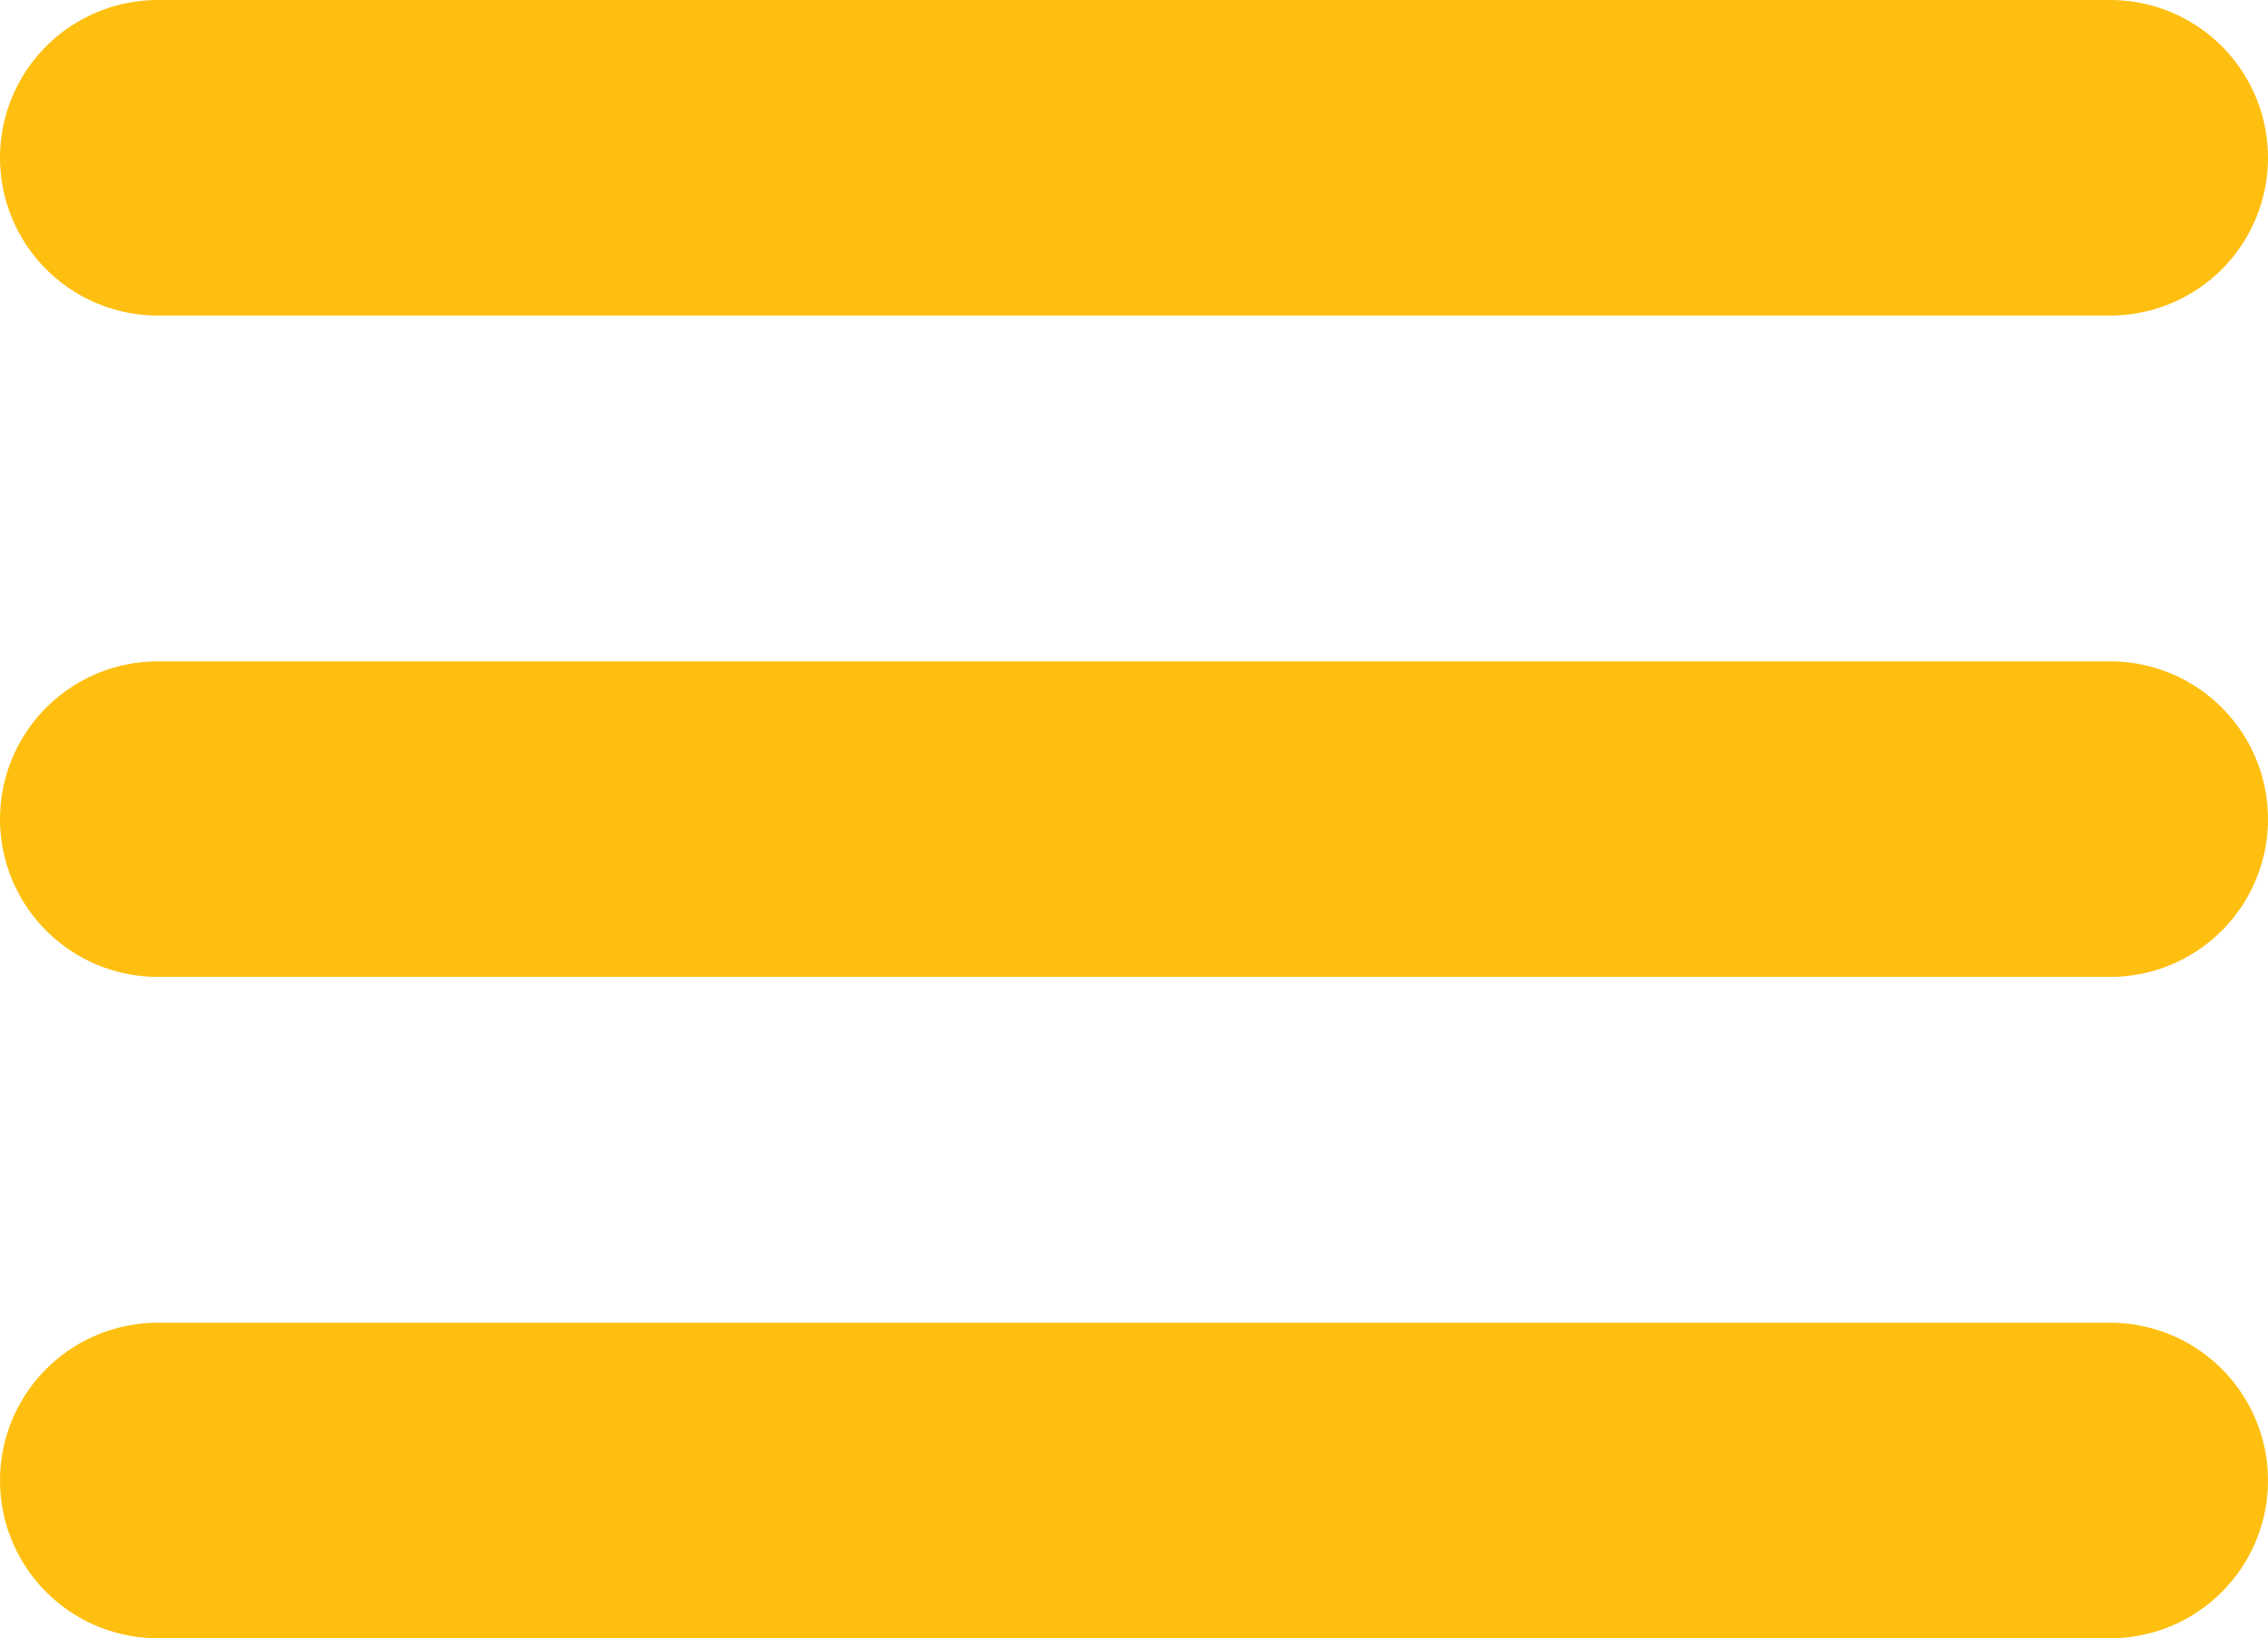 <?xml version="1.0" encoding="UTF-8"?>
<svg id="Layer_1" data-name="Layer 1" xmlns="http://www.w3.org/2000/svg" viewBox="0 0 35.93 25.96">
  <defs>
    <style>
      .cls-1 {
        fill: none;
        stroke: #febf10;
        stroke-linecap: round;
        stroke-miterlimit: 10;
        stroke-width: 5px;
      }
    </style>
  </defs>
  <line class="cls-1" x1="2.5" y1="2.5" x2="33.43" y2="2.5"/>
  <line class="cls-1" x1="2.5" y1="12.98" x2="33.43" y2="12.98"/>
  <line class="cls-1" x1="2.5" y1="23.46" x2="33.43" y2="23.46"/>
</svg>
